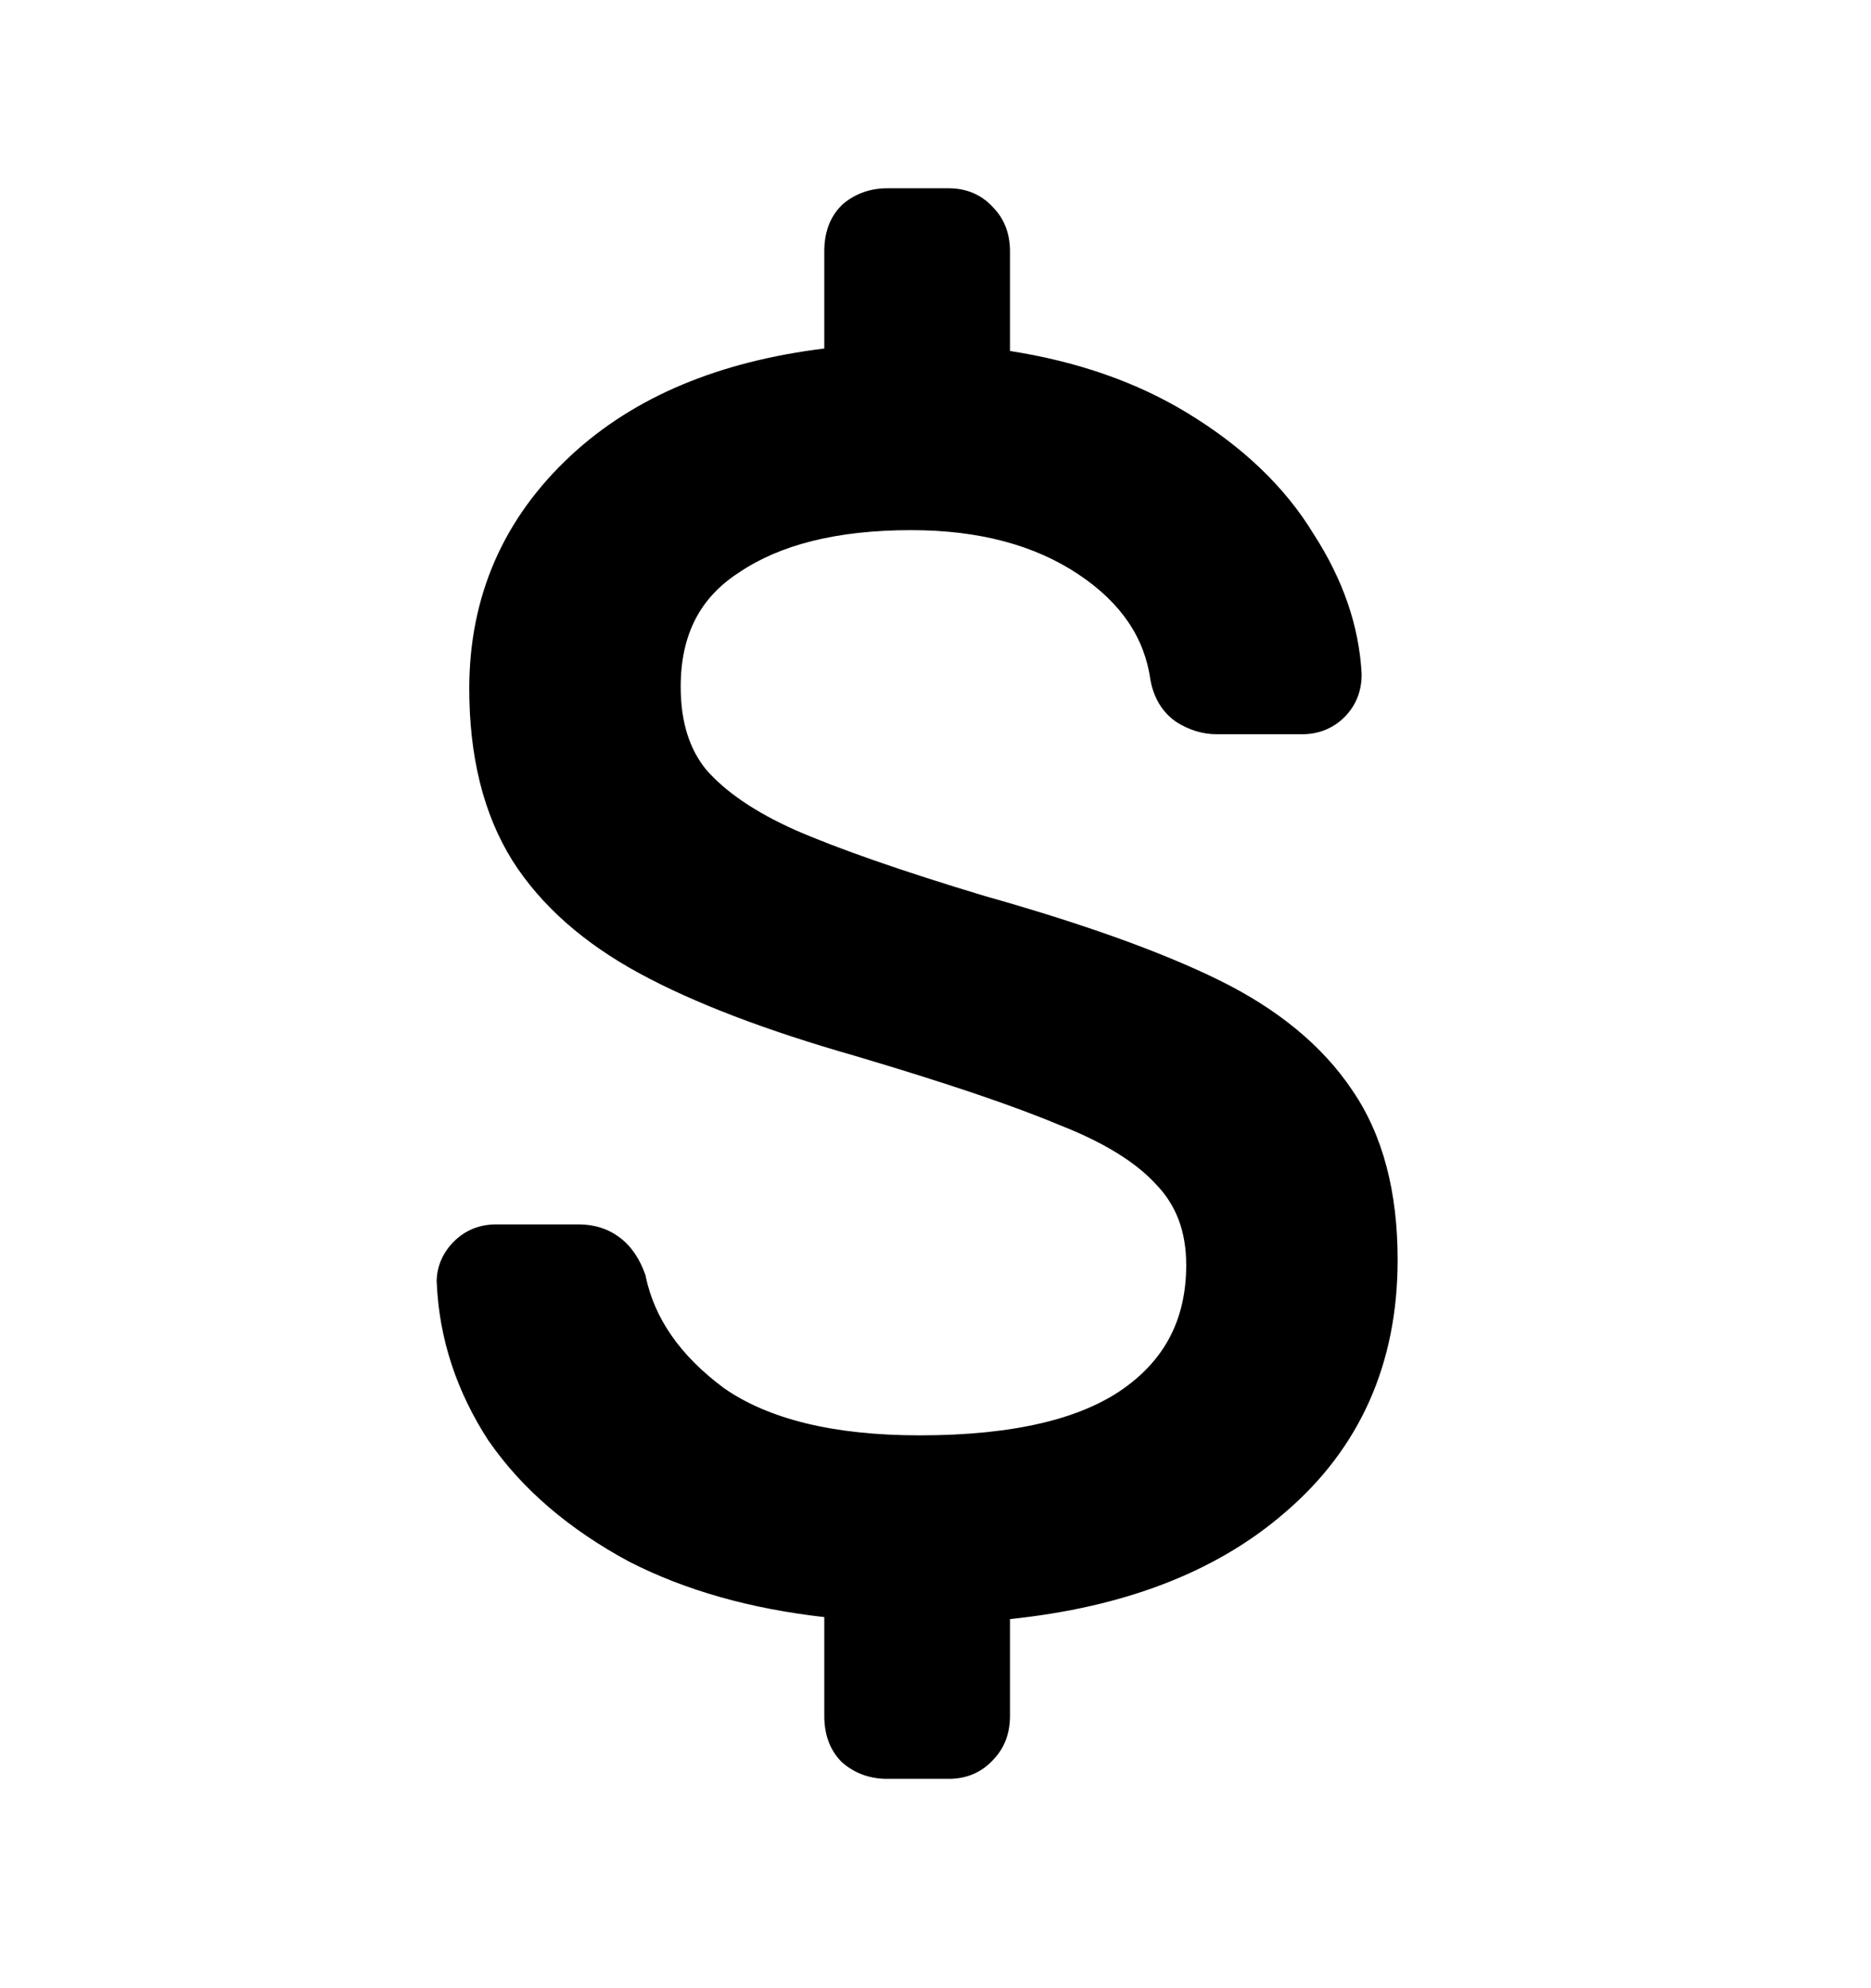 <svg width="16" height="17" viewBox="0 0 16 17" fill="none" xmlns="http://www.w3.org/2000/svg">
<path fill-rule="evenodd" clip-rule="evenodd" d="M7.201 15.069L7.196 15.064C7.089 14.957 7.049 14.817 7.049 14.673V13.827C6.42 13.756 5.864 13.6 5.384 13.355L5.38 13.353C4.868 13.077 4.466 12.735 4.181 12.323L4.177 12.318C3.905 11.899 3.756 11.449 3.735 10.971L3.734 10.962C3.734 10.828 3.788 10.709 3.881 10.616C3.98 10.517 4.105 10.469 4.243 10.469H4.947C5.076 10.469 5.199 10.504 5.303 10.584C5.405 10.662 5.473 10.772 5.517 10.896L5.521 10.908L5.523 10.92C5.599 11.273 5.814 11.59 6.192 11.87C6.566 12.13 7.116 12.273 7.865 12.273C8.679 12.273 9.251 12.128 9.612 11.87C9.968 11.616 10.144 11.271 10.144 10.816C10.144 10.528 10.057 10.306 9.891 10.132L9.888 10.129C9.721 9.945 9.453 9.774 9.069 9.623L9.063 9.621C8.683 9.46 8.1 9.262 7.311 9.028C6.551 8.811 5.934 8.576 5.467 8.322C4.994 8.065 4.629 7.746 4.382 7.359L4.381 7.357C4.131 6.956 4.013 6.462 4.013 5.888C4.013 5.099 4.305 4.43 4.884 3.893C5.426 3.39 6.154 3.09 7.049 2.98V2.148C7.049 2.003 7.089 1.863 7.196 1.757L7.201 1.752L7.207 1.746C7.315 1.654 7.445 1.61 7.587 1.61H8.115C8.263 1.61 8.396 1.664 8.496 1.777C8.595 1.879 8.637 2.01 8.637 2.148V3.001C9.213 3.091 9.72 3.267 10.155 3.532C10.625 3.818 10.987 4.161 11.232 4.564C11.482 4.95 11.622 5.349 11.644 5.76L11.644 5.765V5.77C11.644 5.908 11.596 6.033 11.497 6.132C11.399 6.23 11.273 6.278 11.136 6.278H10.403C10.281 6.278 10.166 6.24 10.062 6.175L10.057 6.171L10.052 6.168C9.934 6.084 9.867 5.962 9.84 5.824L9.839 5.818L9.838 5.813C9.788 5.458 9.593 5.158 9.221 4.91C8.85 4.663 8.378 4.533 7.792 4.533C7.151 4.533 6.667 4.66 6.32 4.895L6.317 4.897C5.988 5.11 5.821 5.425 5.821 5.873C5.821 6.179 5.899 6.409 6.038 6.58C6.199 6.765 6.448 6.94 6.802 7.098C7.172 7.259 7.71 7.447 8.42 7.661C9.256 7.897 9.923 8.135 10.417 8.377C10.919 8.623 11.307 8.937 11.566 9.325C11.829 9.71 11.952 10.197 11.952 10.772C11.952 11.657 11.631 12.384 10.988 12.933C10.397 13.445 9.608 13.743 8.637 13.844V14.673C8.637 14.811 8.595 14.942 8.496 15.044C8.396 15.156 8.263 15.21 8.115 15.21H7.587C7.445 15.21 7.315 15.167 7.207 15.074L7.201 15.069Z" fill="black"/>
</svg>
